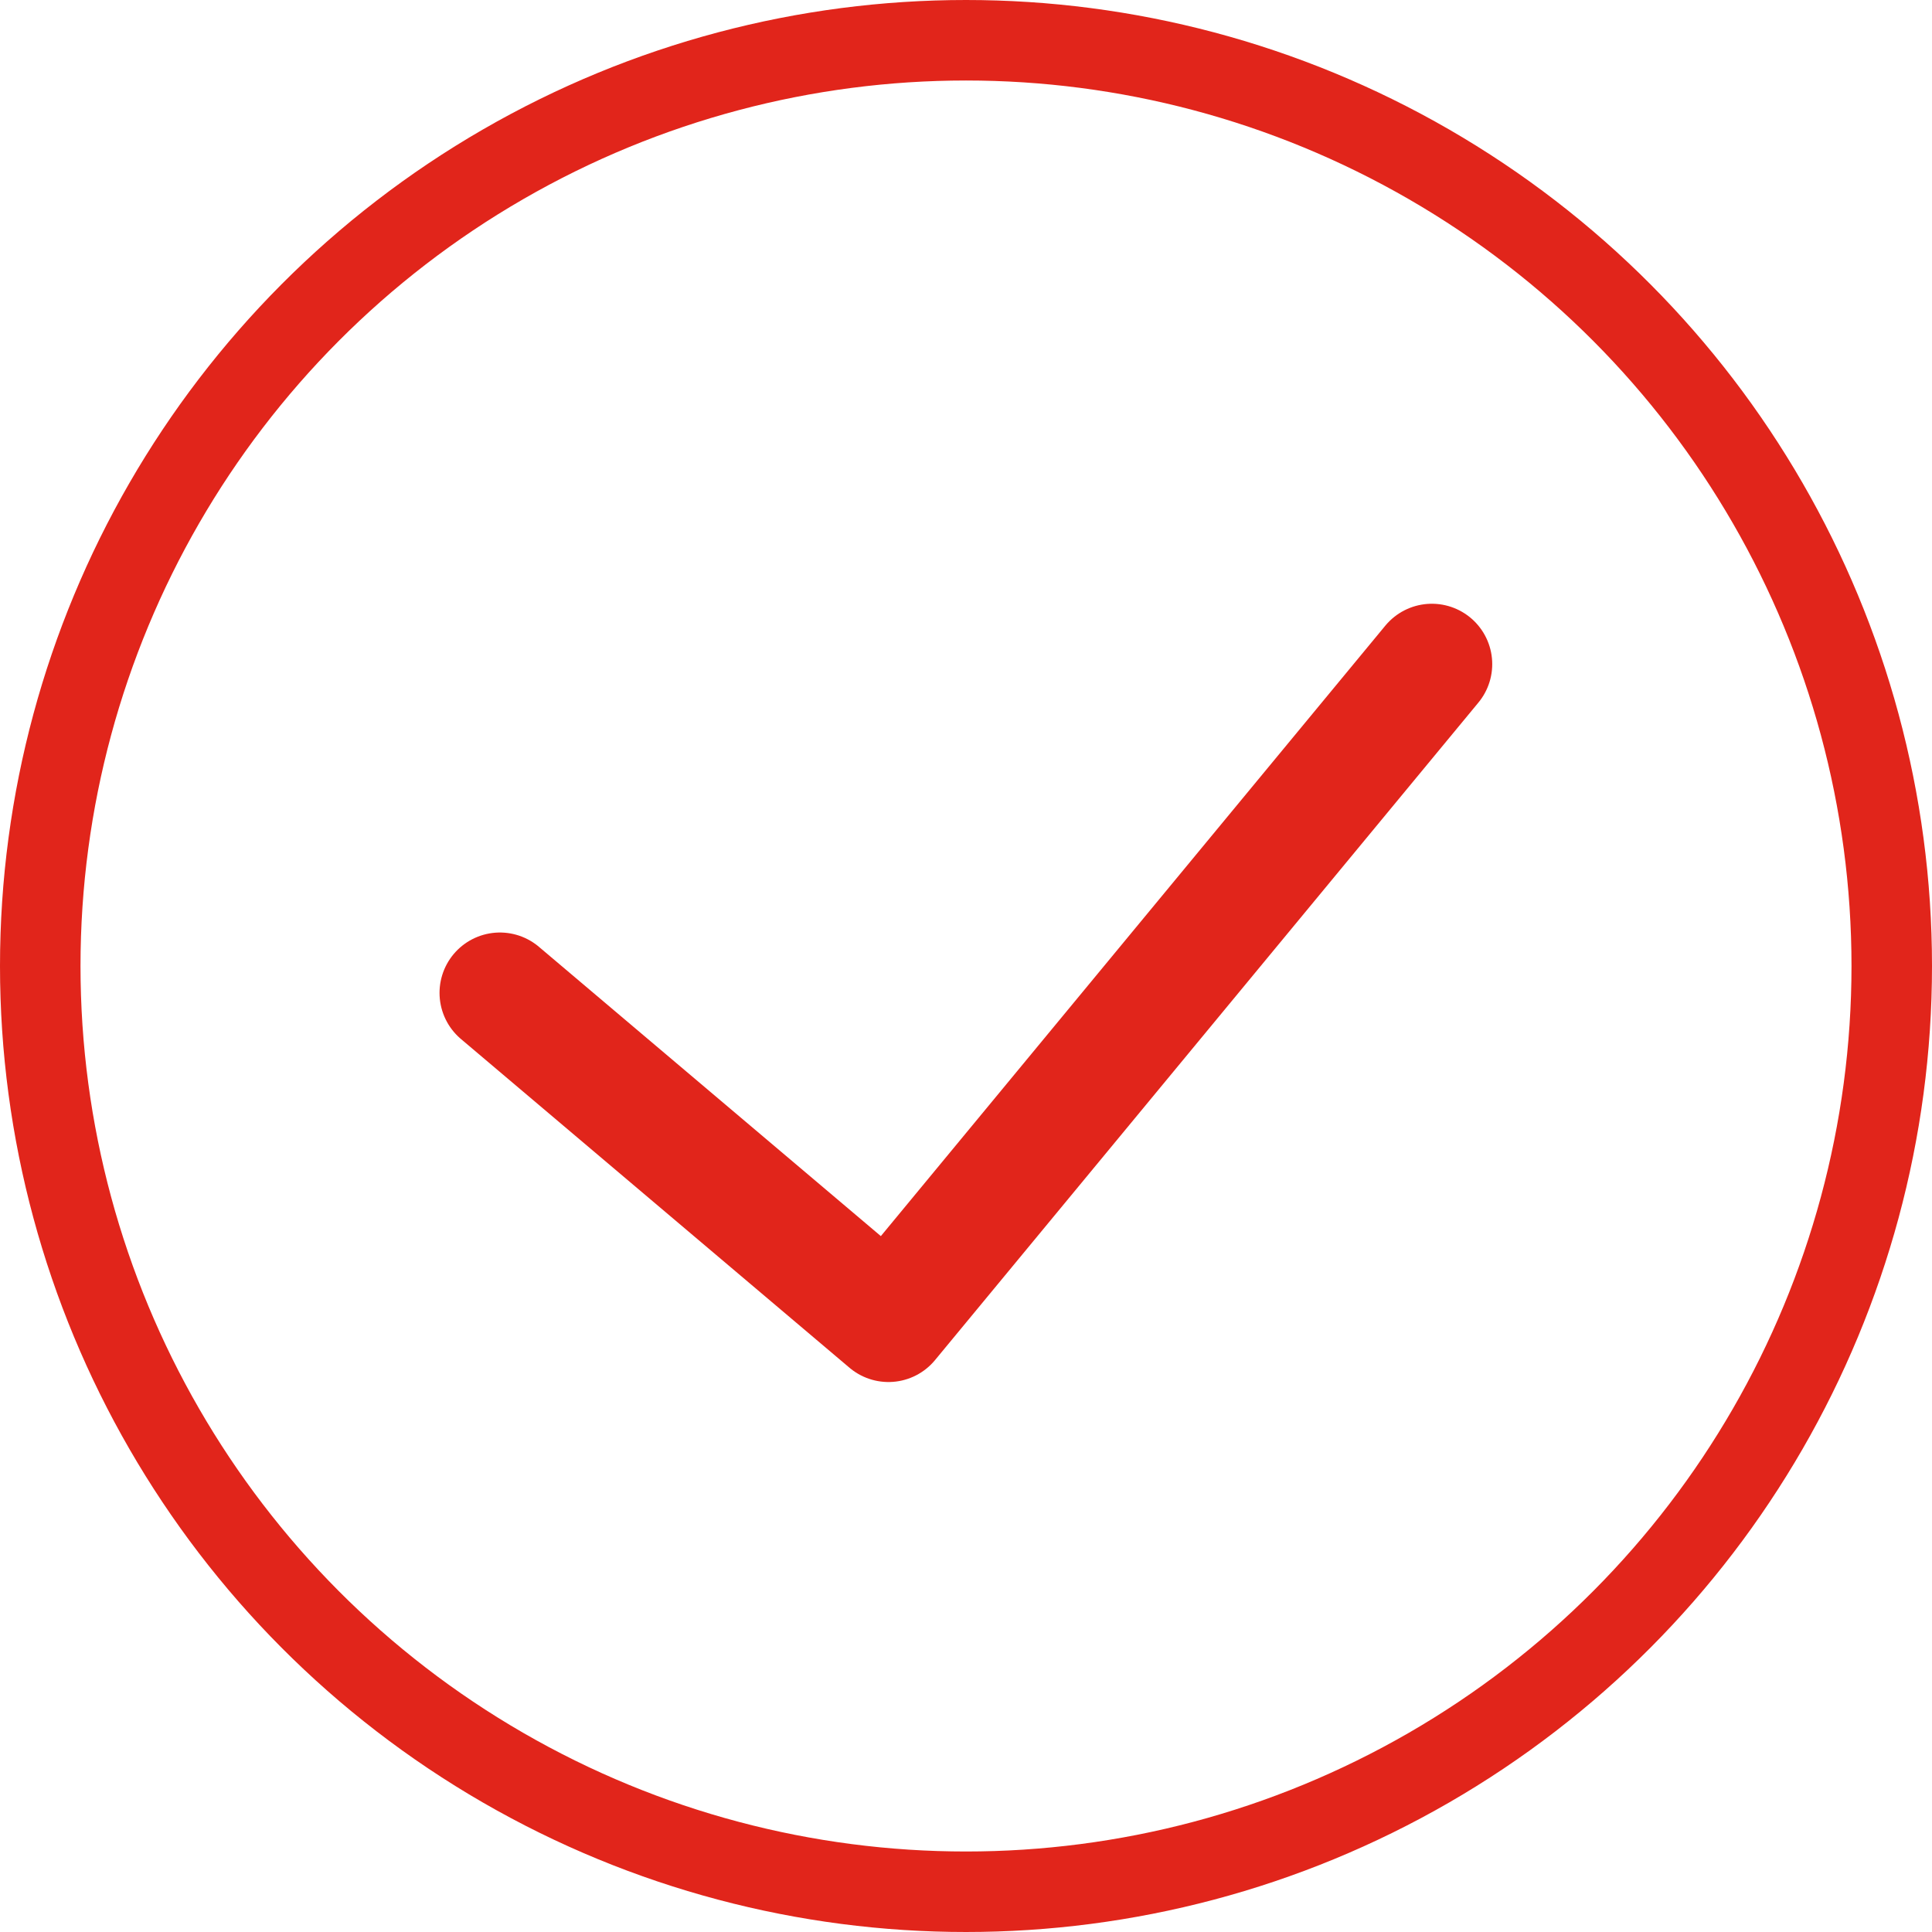 <?xml version="1.0" encoding="UTF-8"?>
<svg width="24px" height="24px" viewBox="0 0 24 24" version="1.1" xmlns="http://www.w3.org/2000/svg" xmlns:xlink="http://www.w3.org/1999/xlink">
    <title>已完成备份</title>
    <g id="页面-1" stroke="none" stroke-width="1" fill="none" fill-rule="evenodd">
        <g id="无限滚动方案" transform="translate(-542, -175)" stroke="#E1251B">
            <g id="编组-8" transform="translate(316, 175)">
                <g id="已完成备份" transform="translate(226, 0)">
                    <circle id="Oval-16-Copy-10复制-2" cx="12" cy="12" r="11.5"></circle>
                    <polyline id="路径-11" stroke-width="1.5" stroke-linecap="round" stroke-linejoin="round" points="6.21 12.334 11.037 16.418 17.787 8.25"></polyline>
                </g>
            </g>
        </g>
    </g>
</svg>